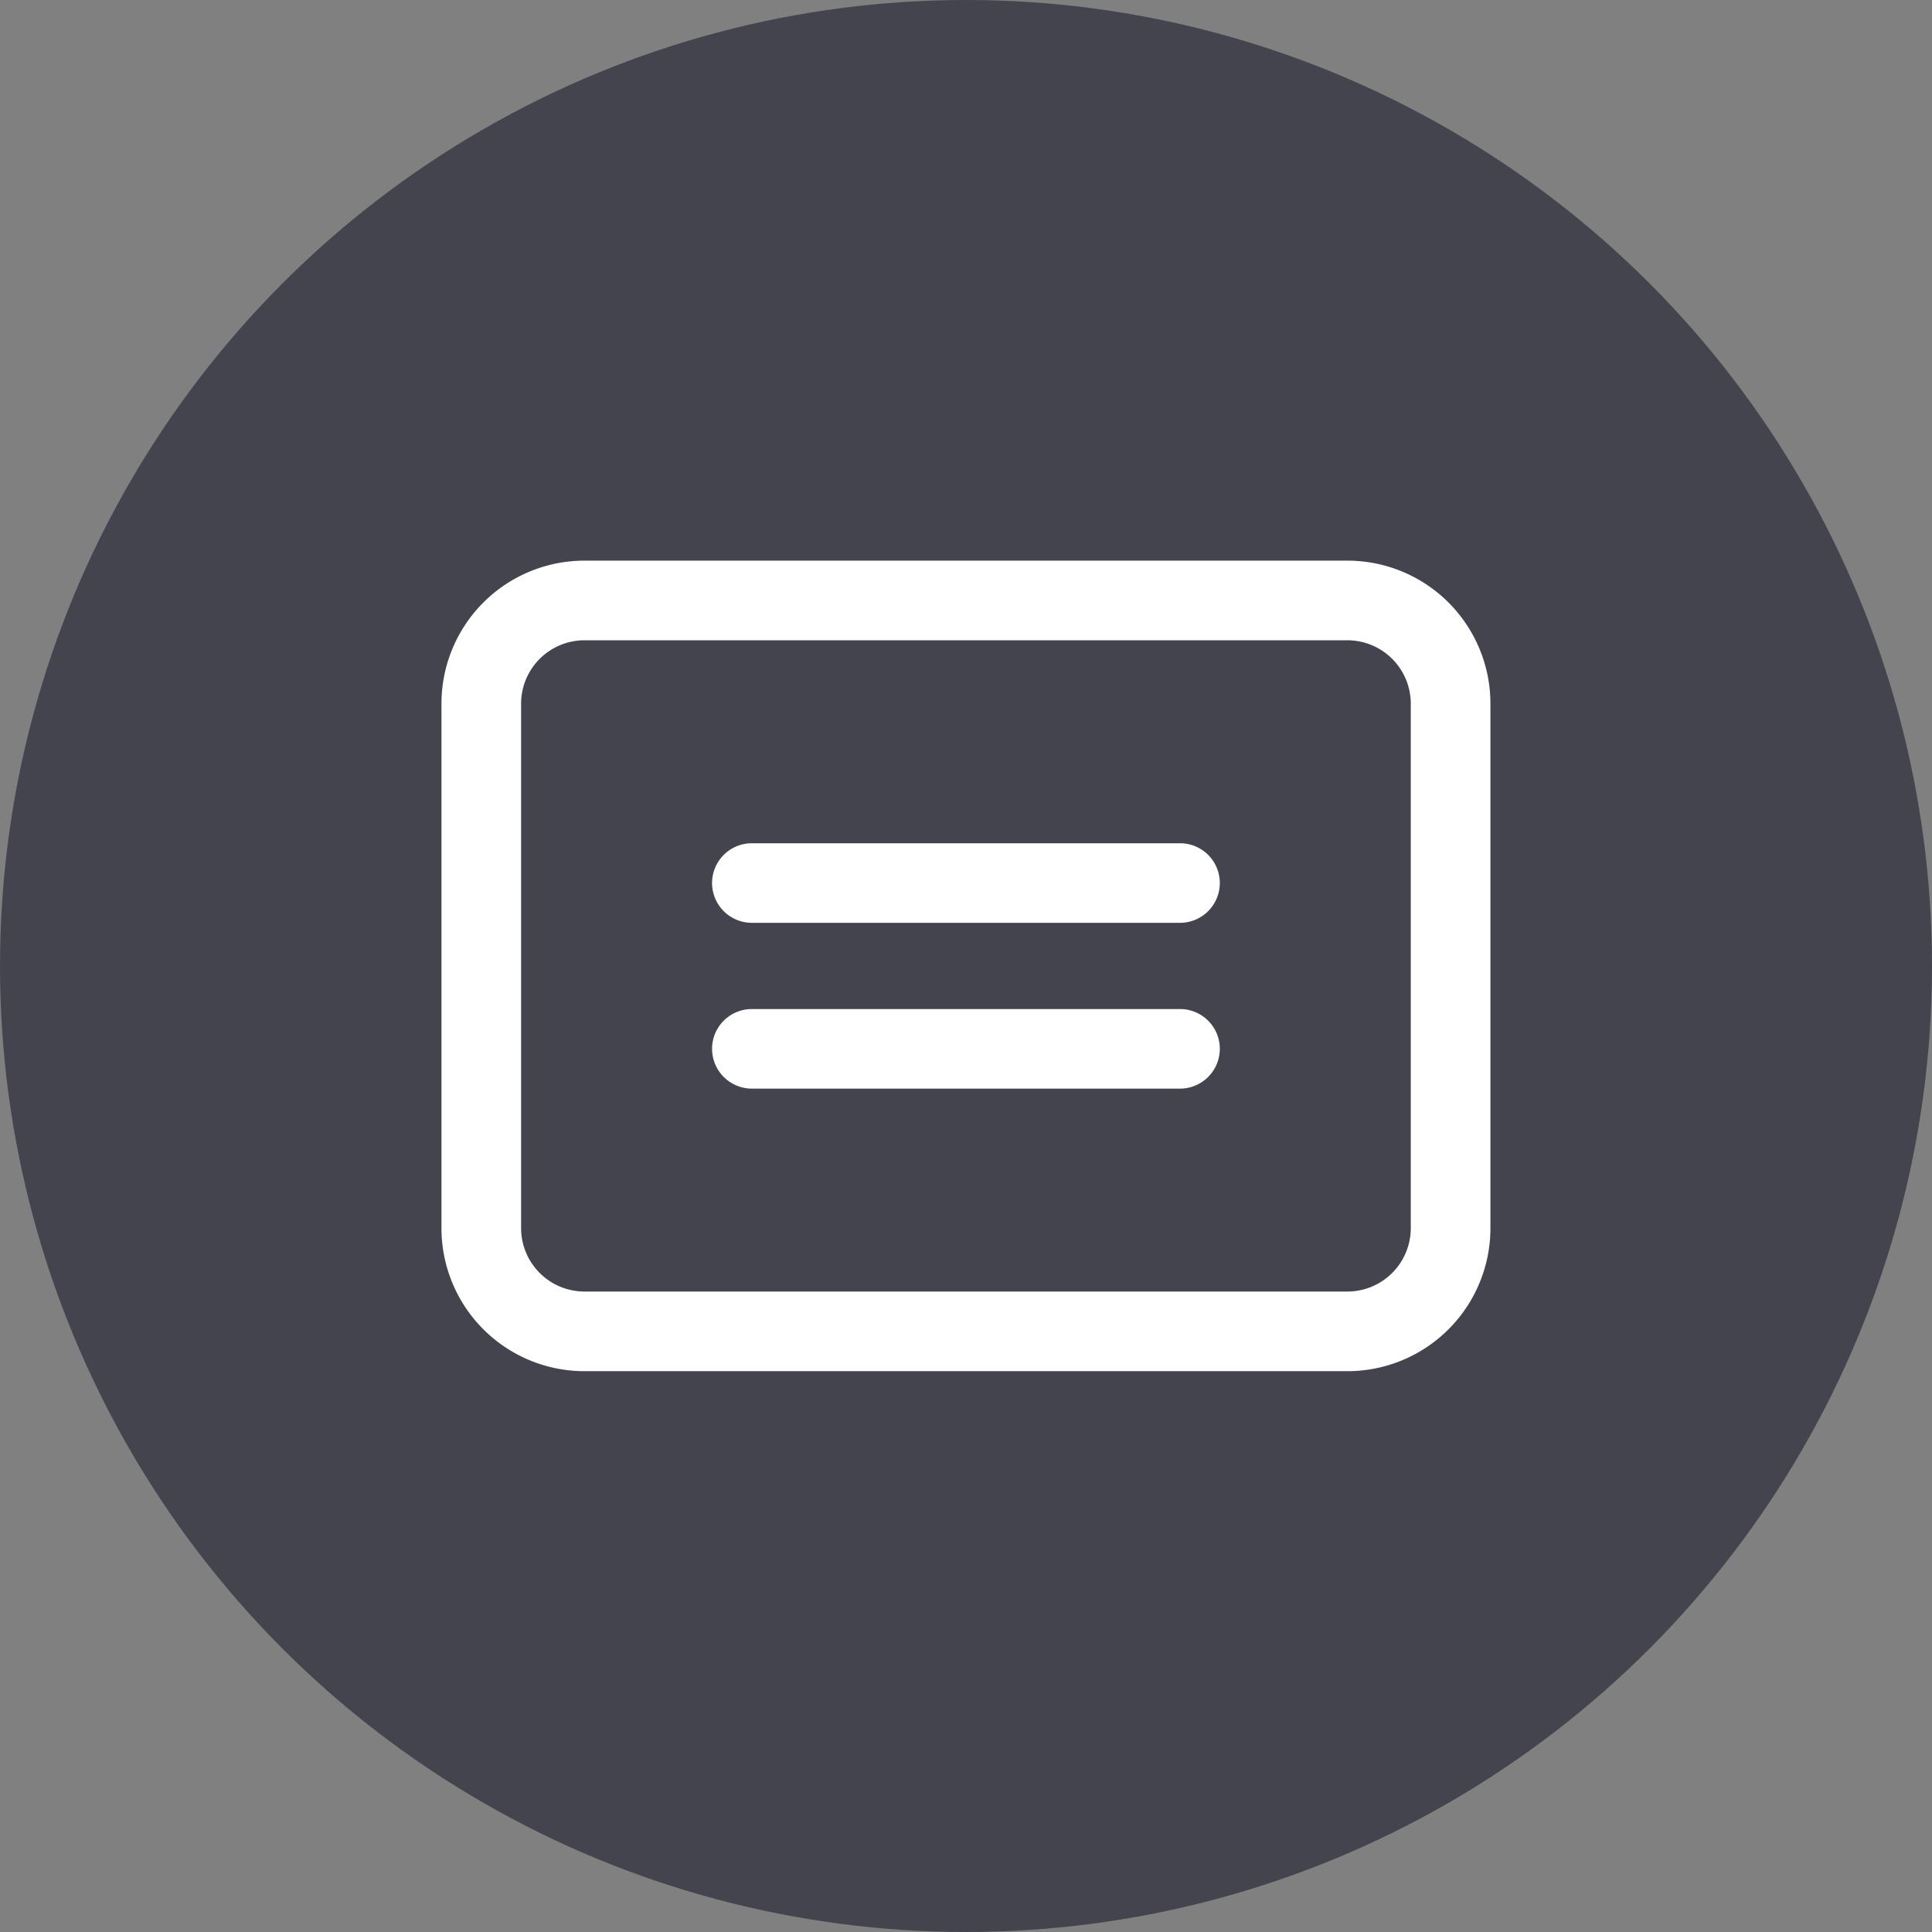 <svg xmlns="http://www.w3.org/2000/svg" width="32" height="32" viewBox="0 0 32 32">
  <rect x="0" y="0" width="32" height="32" fill="#808080" stroke="none"/>
  <g id="Entity" transform="translate(0 -13.996)">
    <circle id="Ellipse_110" data-name="Ellipse 110" cx="16" cy="16" r="16" transform="translate(0 13.996)" fill="#44444f"/>
    <g id="Group_5106" data-name="Group 5106" transform="translate(8.266 24.019)">
      <path id="Path_928" data-name="Path 928" d="M2.369,0H15.005a2.369,2.369,0,0,1,2.369,2.369v8.687a2.369,2.369,0,0,1-2.369,2.369H2.369A2.369,2.369,0,0,1,0,11.057V2.369A2.369,2.369,0,0,1,2.369,0Z" transform="translate(-0.954 -0.737)" fill="rgba(255,255,255,0)"/>
      <path id="Path_928_-_Outline" data-name="Path 928 - Outline" d="M2.369,1.319a1.051,1.051,0,0,0-1.05,1.05v8.687a1.051,1.051,0,0,0,1.05,1.05H15.005a1.051,1.051,0,0,0,1.05-1.05V2.369a1.051,1.051,0,0,0-1.05-1.05H2.369M2.369,0H15.005a2.369,2.369,0,0,1,2.369,2.369v8.687a2.369,2.369,0,0,1-2.369,2.369H2.369A2.369,2.369,0,0,1,0,11.057V2.369A2.369,2.369,0,0,1,2.369,0Z" transform="translate(-0.954 -0.737)" fill="#fff"/>
      <path id="Path_931" data-name="Path 931" d="M2577.215-19720.869h-7.09a.66.66,0,0,1-.66-.66.659.659,0,0,1,.66-.658h7.09a.659.659,0,0,1,.66.658A.66.66,0,0,1,2577.215-19720.869Z" transform="translate(-2565.937 19726.131)" fill="#fff"/>
      <path id="Path_932" data-name="Path 932" d="M2577.215-19720.869h-7.09a.66.66,0,0,1-.66-.66.659.659,0,0,1,.66-.658h7.09a.659.659,0,0,1,.66.658A.66.66,0,0,1,2577.215-19720.869Z" transform="translate(-2565.937 19728.877)" fill="#fff"/>
    </g>
  </g>
</svg>

